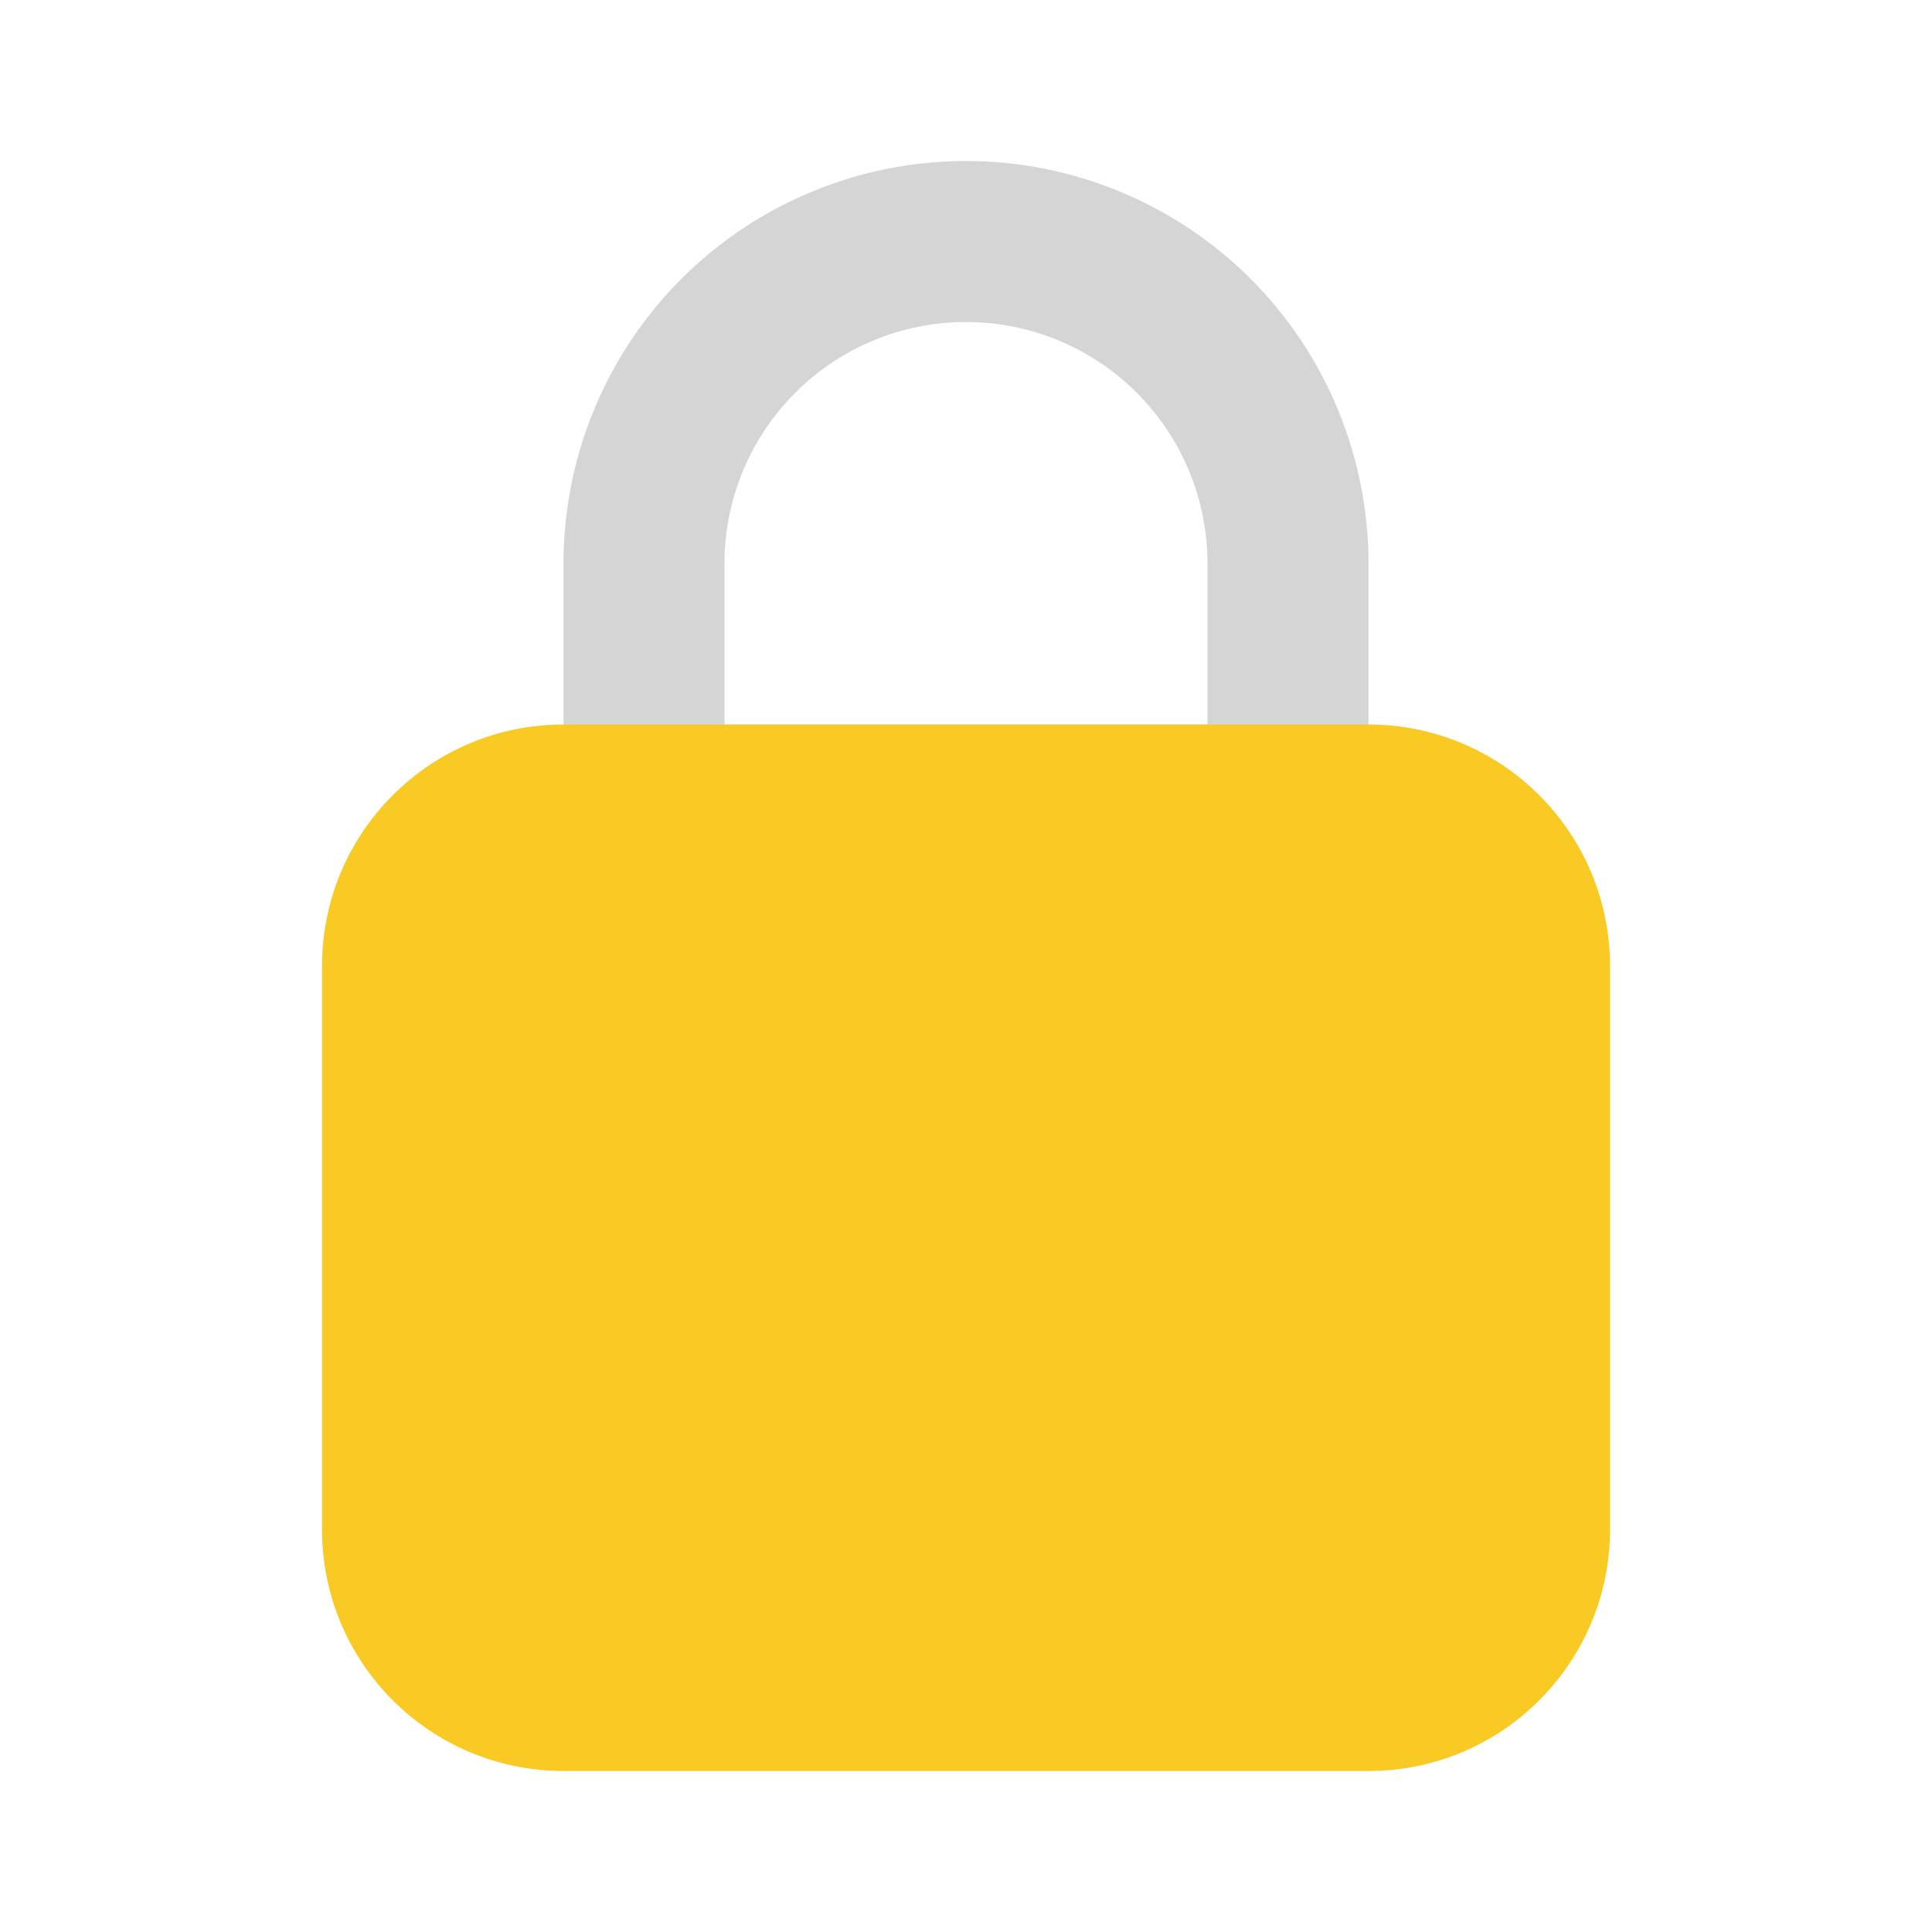 <svg width="24" height="24" viewBox="0 0 24 24" fill="none" xmlns="http://www.w3.org/2000/svg">
<g id="lock">
<path id="accent" d="M16 11H8C7.869 11 7.739 10.974 7.617 10.924C7.496 10.874 7.386 10.8 7.293 10.707C7.2 10.614 7.126 10.504 7.076 10.383C7.026 10.261 7 10.131 7 10V7C7 5.674 7.527 4.402 8.464 3.464C9.402 2.527 10.674 2 12 2C13.326 2 14.598 2.527 15.536 3.464C16.473 4.402 17 5.674 17 7V10C17 10.131 16.974 10.261 16.924 10.383C16.874 10.504 16.8 10.614 16.707 10.707C16.614 10.8 16.504 10.874 16.383 10.924C16.261 10.974 16.131 11 16 11V11ZM9 9H15V7C15 6.204 14.684 5.441 14.121 4.879C13.559 4.316 12.796 4 12 4C11.204 4 10.441 4.316 9.879 4.879C9.316 5.441 9 6.204 9 7V9Z" fill="#979797" fill-opacity="0.4"/>
<path id="primary" d="M17 9H7C5.343 9 4 10.343 4 12V19C4 20.657 5.343 22 7 22H17C18.657 22 20 20.657 20 19V12C20 10.343 18.657 9 17 9Z" fill="#F9CA24"/>
</g>
</svg>
